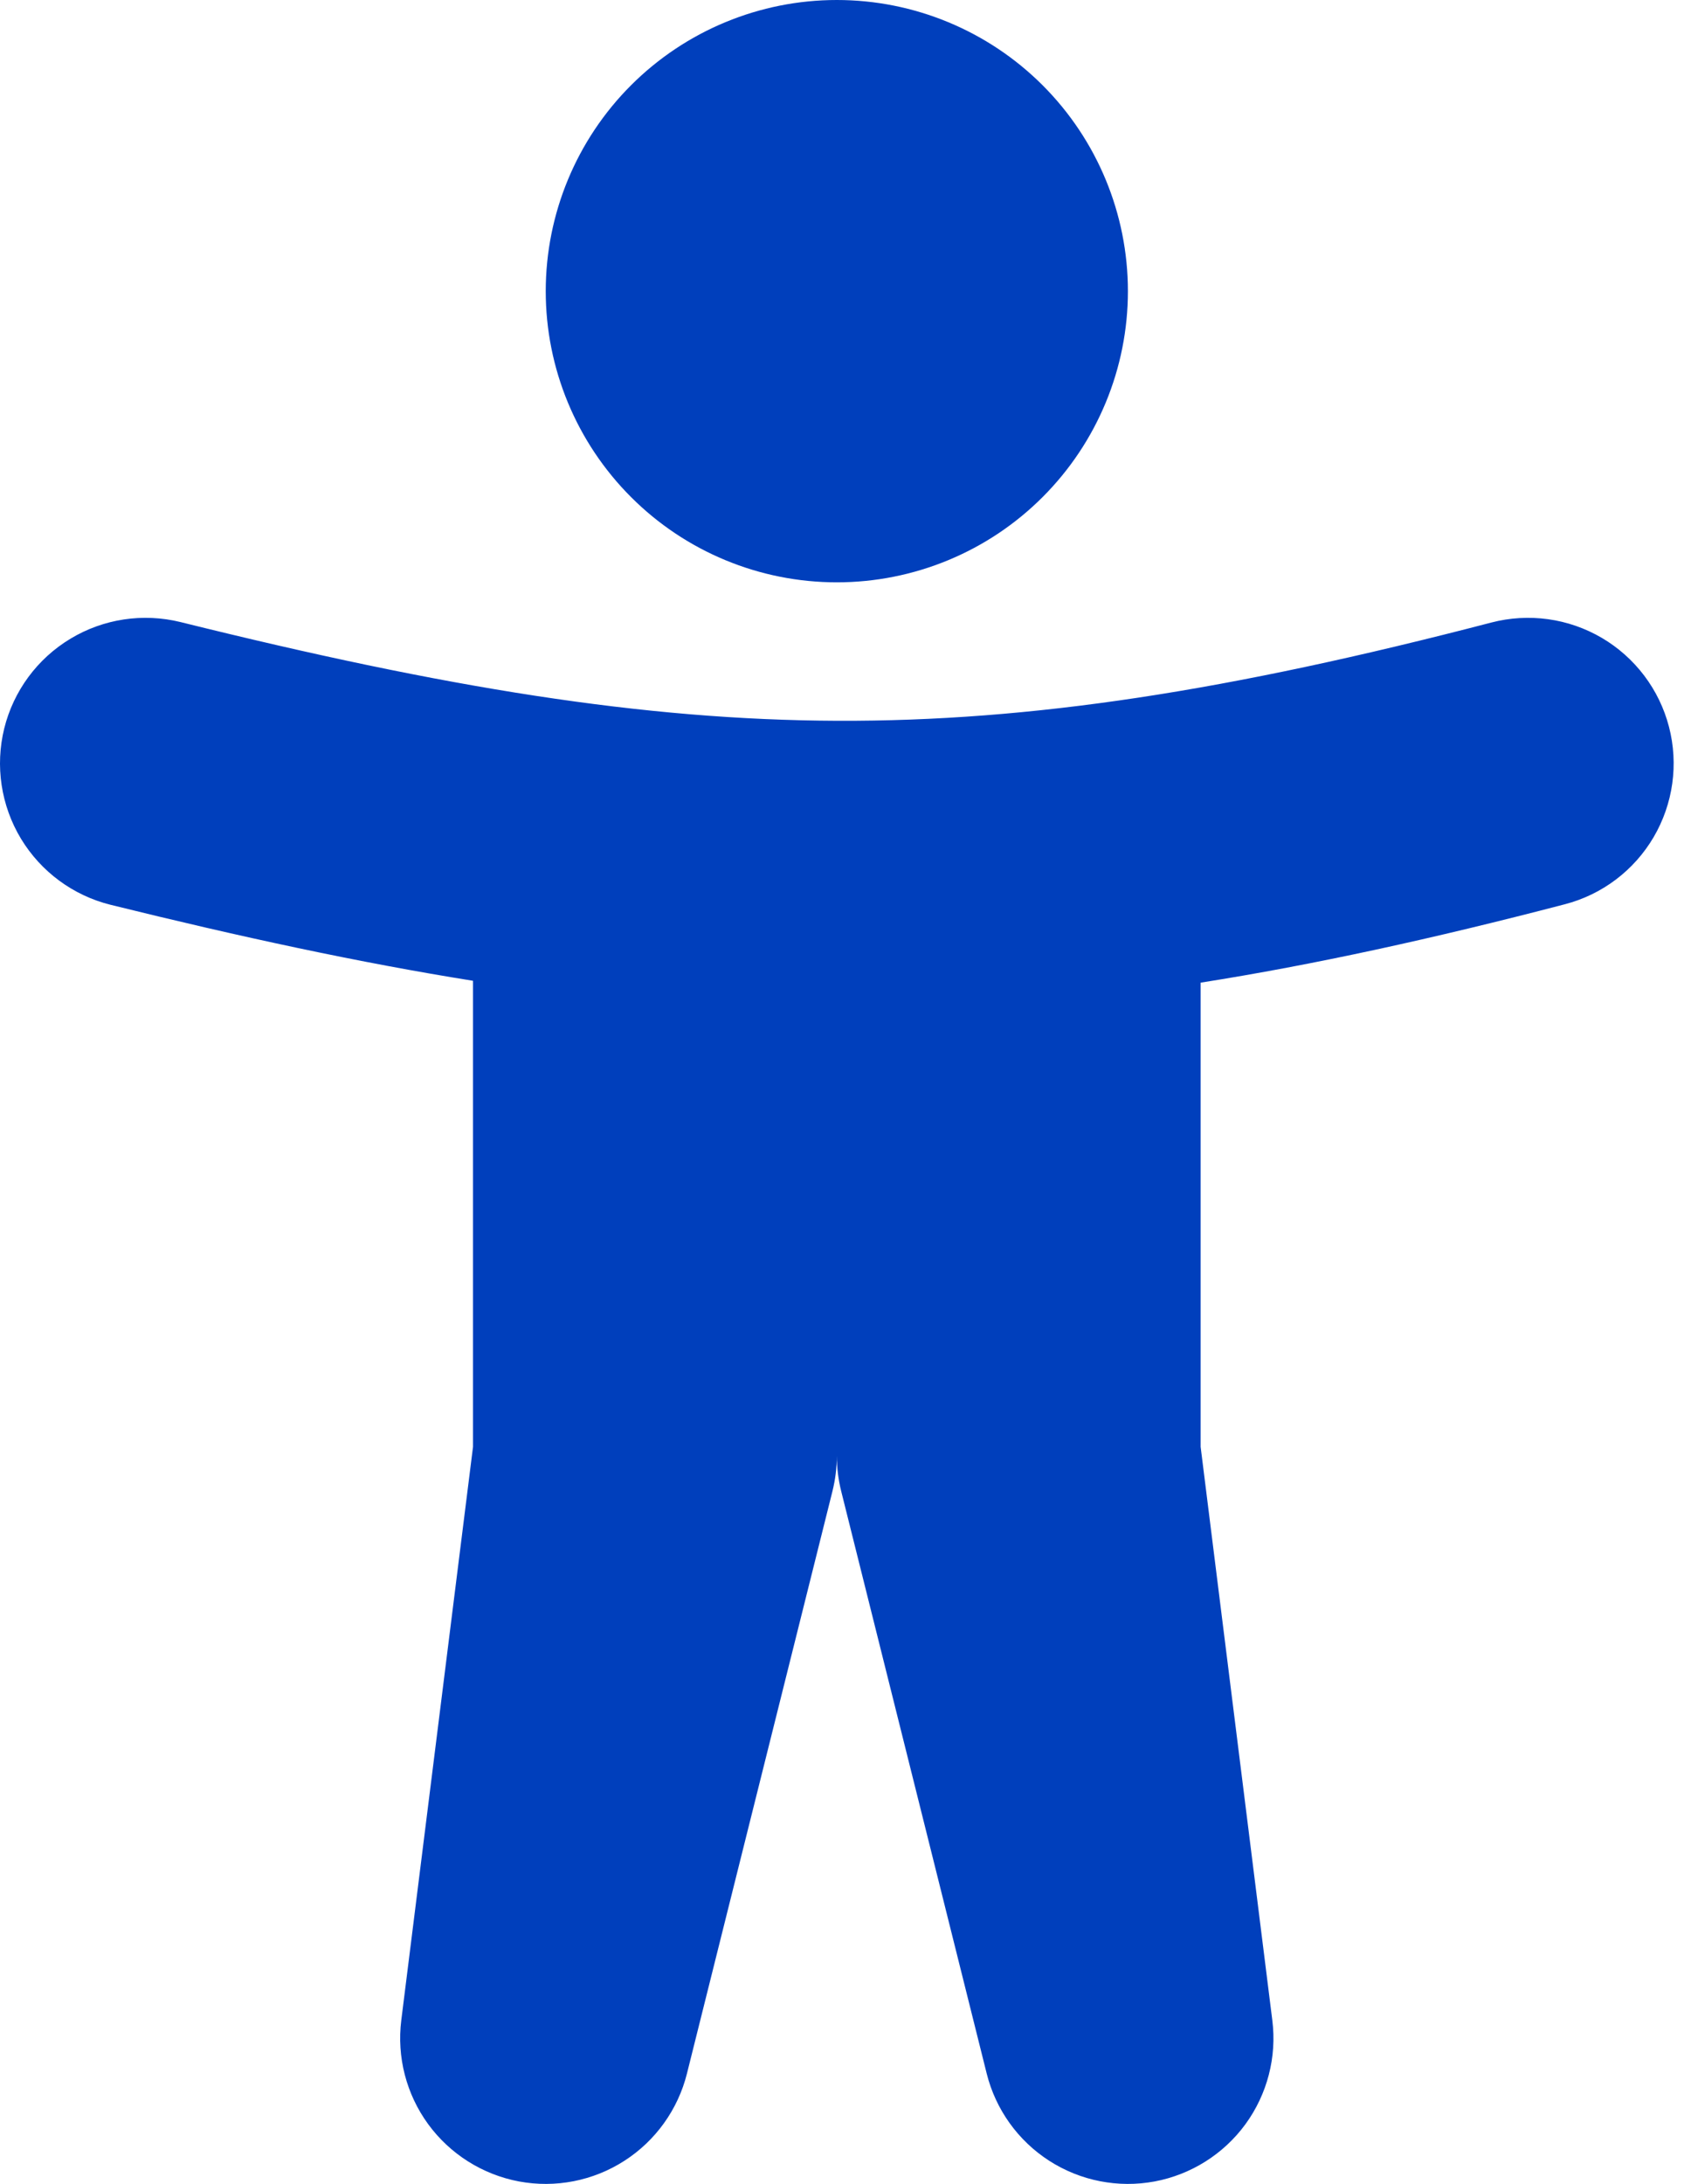 <svg width="27" height="35" viewBox="0 0 27 35" fill="none" xmlns="http://www.w3.org/2000/svg">
<path fill-rule="evenodd" clip-rule="evenodd" d="M13.417 9.333C14.655 9.333 15.842 8.842 16.717 7.966C17.592 7.091 18.084 5.904 18.084 4.667C18.084 3.429 17.592 2.242 16.717 1.367C15.842 0.492 14.655 0 13.417 0C12.179 0 10.992 0.492 10.117 1.367C9.242 2.242 8.75 3.429 8.75 4.667C8.75 5.904 9.242 7.091 10.117 7.966C10.992 8.842 12.179 9.333 13.417 9.333ZM26.759 11.648C26.915 12.247 26.826 12.883 26.513 13.417C26.2 13.95 25.687 14.338 25.088 14.493C22.984 15.042 21.07 15.462 19.25 15.749V23.188L20.399 32.377C20.474 32.967 20.319 33.563 19.969 34.044C19.618 34.524 19.097 34.852 18.513 34.962C17.928 35.071 17.324 34.953 16.823 34.631C16.323 34.31 15.964 33.809 15.82 33.233L13.487 23.899C13.441 23.714 13.417 23.524 13.417 23.333C13.417 23.524 13.393 23.714 13.347 23.899L11.014 33.233C10.87 33.809 10.511 34.31 10.011 34.631C9.51 34.953 8.906 35.071 8.321 34.962C7.737 34.852 7.216 34.524 6.865 34.044C6.514 33.563 6.36 32.967 6.434 32.377L7.584 23.188V15.719C5.769 15.429 3.864 15.018 1.772 14.501C1.172 14.352 0.655 13.97 0.335 13.44C0.016 12.91 -0.08 12.275 0.068 11.674C0.217 11.073 0.599 10.556 1.129 10.237C1.659 9.917 2.294 9.822 2.895 9.97C7.139 11.023 10.314 11.54 13.426 11.552C16.532 11.564 19.697 11.075 23.912 9.977C24.209 9.9 24.518 9.882 24.821 9.924C25.125 9.966 25.417 10.068 25.682 10.223C25.946 10.378 26.177 10.584 26.362 10.828C26.547 11.073 26.682 11.351 26.759 11.648Z" fill="#003FBC"/>
</svg>
